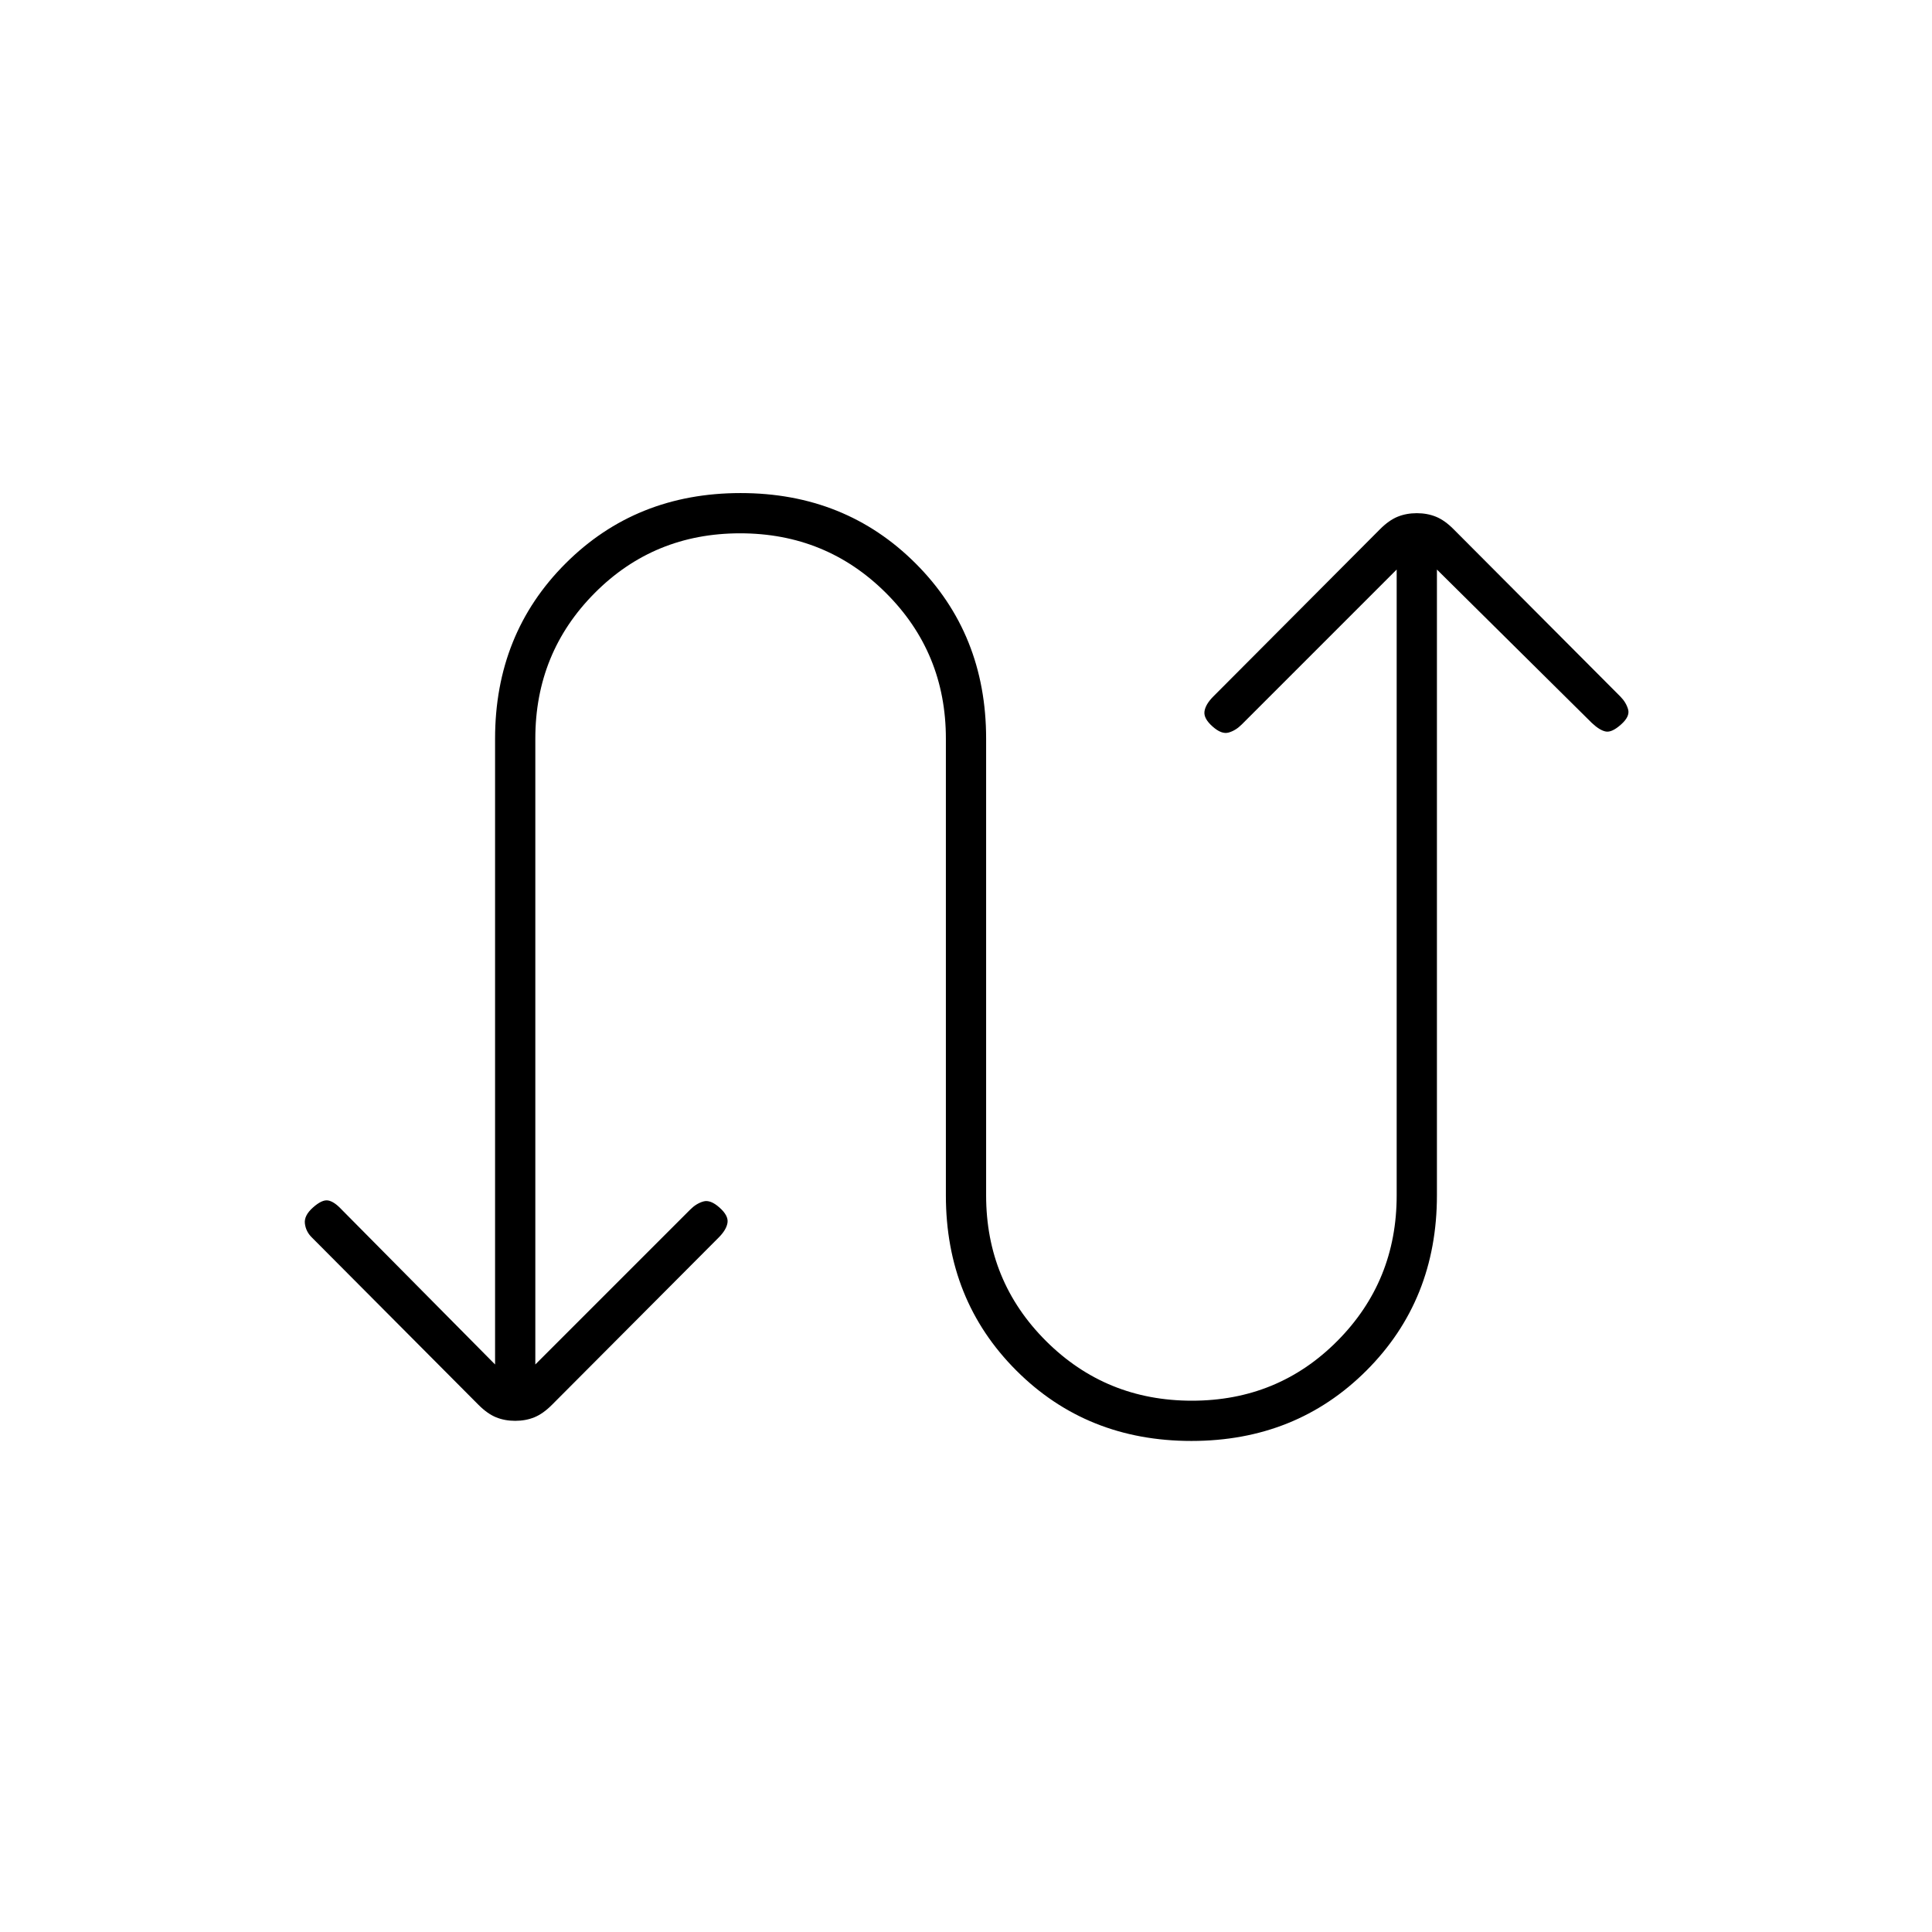 <svg xmlns="http://www.w3.org/2000/svg" height="20" viewBox="0 -960 960 960" width="20"><path d="M246-282v-310.938Q246-645 281-680t87-35q52 0 87 35t35 87v227q0 42.65 29.748 72.325Q549.496-264 592.248-264 635-264 664.5-293.675 694-323.35 694-366v-311l-77.021 77.021Q614-597 610.5-596t-7.978-3q-4.522-4-4.022-7.5t4.333-7.366l82.889-83.173q4.417-4.433 8.736-6.197Q698.778-705 704-705q5.222 0 9.542 1.764 4.319 1.764 8.736 6.197l82.889 83.173Q808-611 809-607.5q1 3.5-3.522 7.5-4.478 4-7.478 3.5t-6.979-4.223L714-677v310.938Q714-314 679-279t-87 35q-52 0-87-35t-35-87v-227q0-42.65-29.748-72.325Q410.504-695 367.752-695 325-695 295.5-665.325 266-635.65 266-593v311l77.021-77.021Q346-362 349.5-363t7.978 3q4.522 4 4.022 7.5t-4.333 7.366l-82.889 83.173q-4.417 4.433-8.736 6.197Q261.222-254 256-254q-5.217 0-9.531-1.764-4.315-1.764-8.728-6.198l-82.818-83.189q-2.923-2.868-3.423-6.858Q151-356 155.522-360q4.478-4 7.478-3.5t6.723 4.479L246-282Z"/></svg>